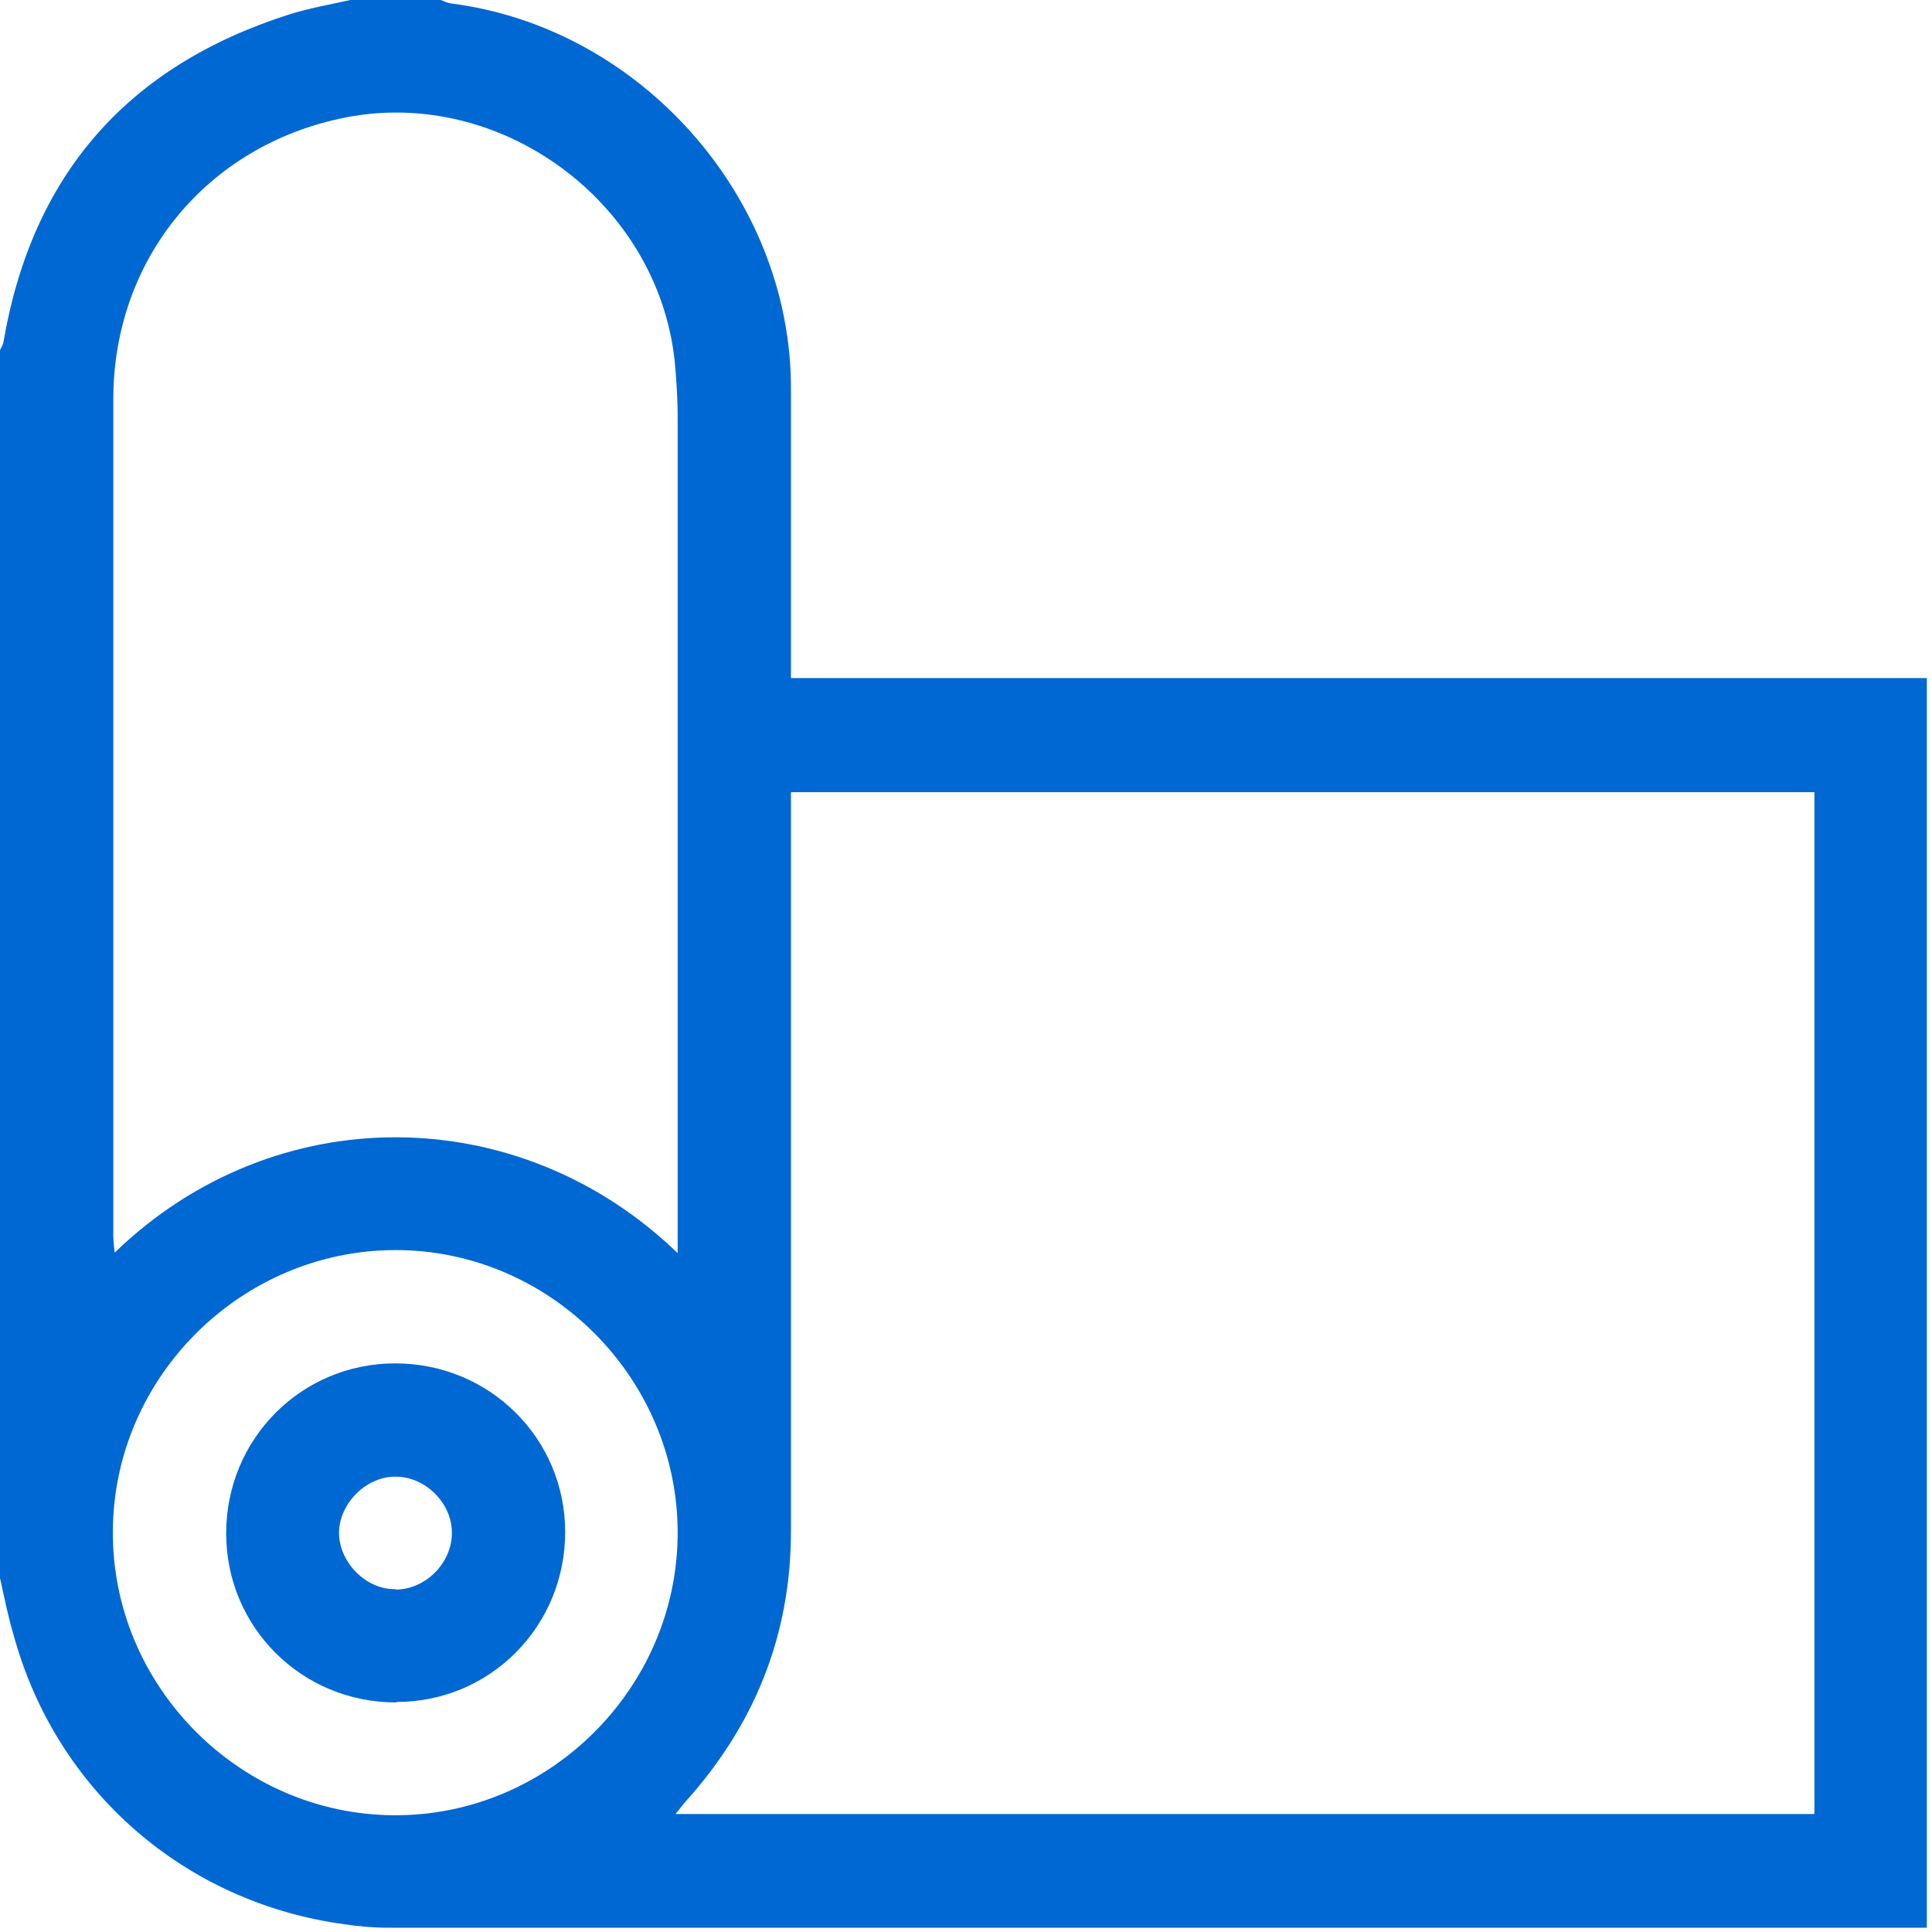 <svg width="28" height="28" viewBox="0 0 28 28" fill="none" xmlns="http://www.w3.org/2000/svg">
<g clip-path="url(#clip0_617_714)">
<path d="M5.075 0C5.51 0 5.952 0 6.387 0C6.437 0.019 6.487 0.044 6.537 0.05C9.273 0.398 11.456 2.849 11.463 5.61C11.463 6.91 11.463 8.21 11.463 9.51C11.463 9.609 11.463 9.702 11.463 9.827H27.925V27.938H27.689C20.331 27.938 12.974 27.938 5.616 27.938C5.411 27.938 5.199 27.919 4.994 27.888C2.681 27.577 0.815 25.954 0.199 23.702C0.118 23.435 0.062 23.149 0 22.869C0 16.936 0 11.008 0 5.075C0.019 5.038 0.044 4.994 0.05 4.957C0.466 2.531 1.847 0.958 4.186 0.211C4.478 0.118 4.777 0.068 5.075 0ZM26.296 11.481H11.463C11.463 11.612 11.463 11.717 11.463 11.823C11.463 15.281 11.463 18.733 11.463 22.191C11.463 23.702 10.934 25.008 9.92 26.128C9.877 26.178 9.839 26.234 9.789 26.29H26.296V11.481ZM9.821 18.173V17.825C9.821 13.894 9.821 9.964 9.821 6.039C9.821 5.765 9.802 5.492 9.777 5.224C9.528 2.929 7.258 1.256 5 1.704C3.004 2.102 1.642 3.75 1.642 5.79C1.642 9.827 1.642 13.869 1.642 17.906C1.642 17.98 1.654 18.055 1.661 18.155C3.987 15.903 7.538 15.941 9.833 18.173H9.821ZM9.821 22.222C9.827 19.983 7.98 18.117 5.734 18.117C3.502 18.117 1.648 19.952 1.636 22.185C1.617 24.424 3.464 26.296 5.709 26.308C7.948 26.321 9.814 24.474 9.821 22.228V22.222Z" fill="#0068D2"/>
<path d="M5.74 24.673C4.372 24.673 3.278 23.584 3.278 22.222C3.278 20.854 4.366 19.759 5.728 19.759C7.096 19.759 8.191 20.848 8.191 22.203C8.191 23.572 7.103 24.666 5.747 24.666L5.74 24.673ZM5.734 23.037C6.17 23.037 6.555 22.645 6.549 22.21C6.549 21.787 6.17 21.407 5.747 21.401C5.318 21.389 4.92 21.78 4.913 22.21C4.913 22.639 5.299 23.037 5.728 23.031L5.734 23.037Z" fill="#0068D2"/>
</g>
<defs>
<clipPath id="clip0_617_714">
<rect width="28" height="28" fill="white"/>
</clipPath>
</defs>
</svg>
